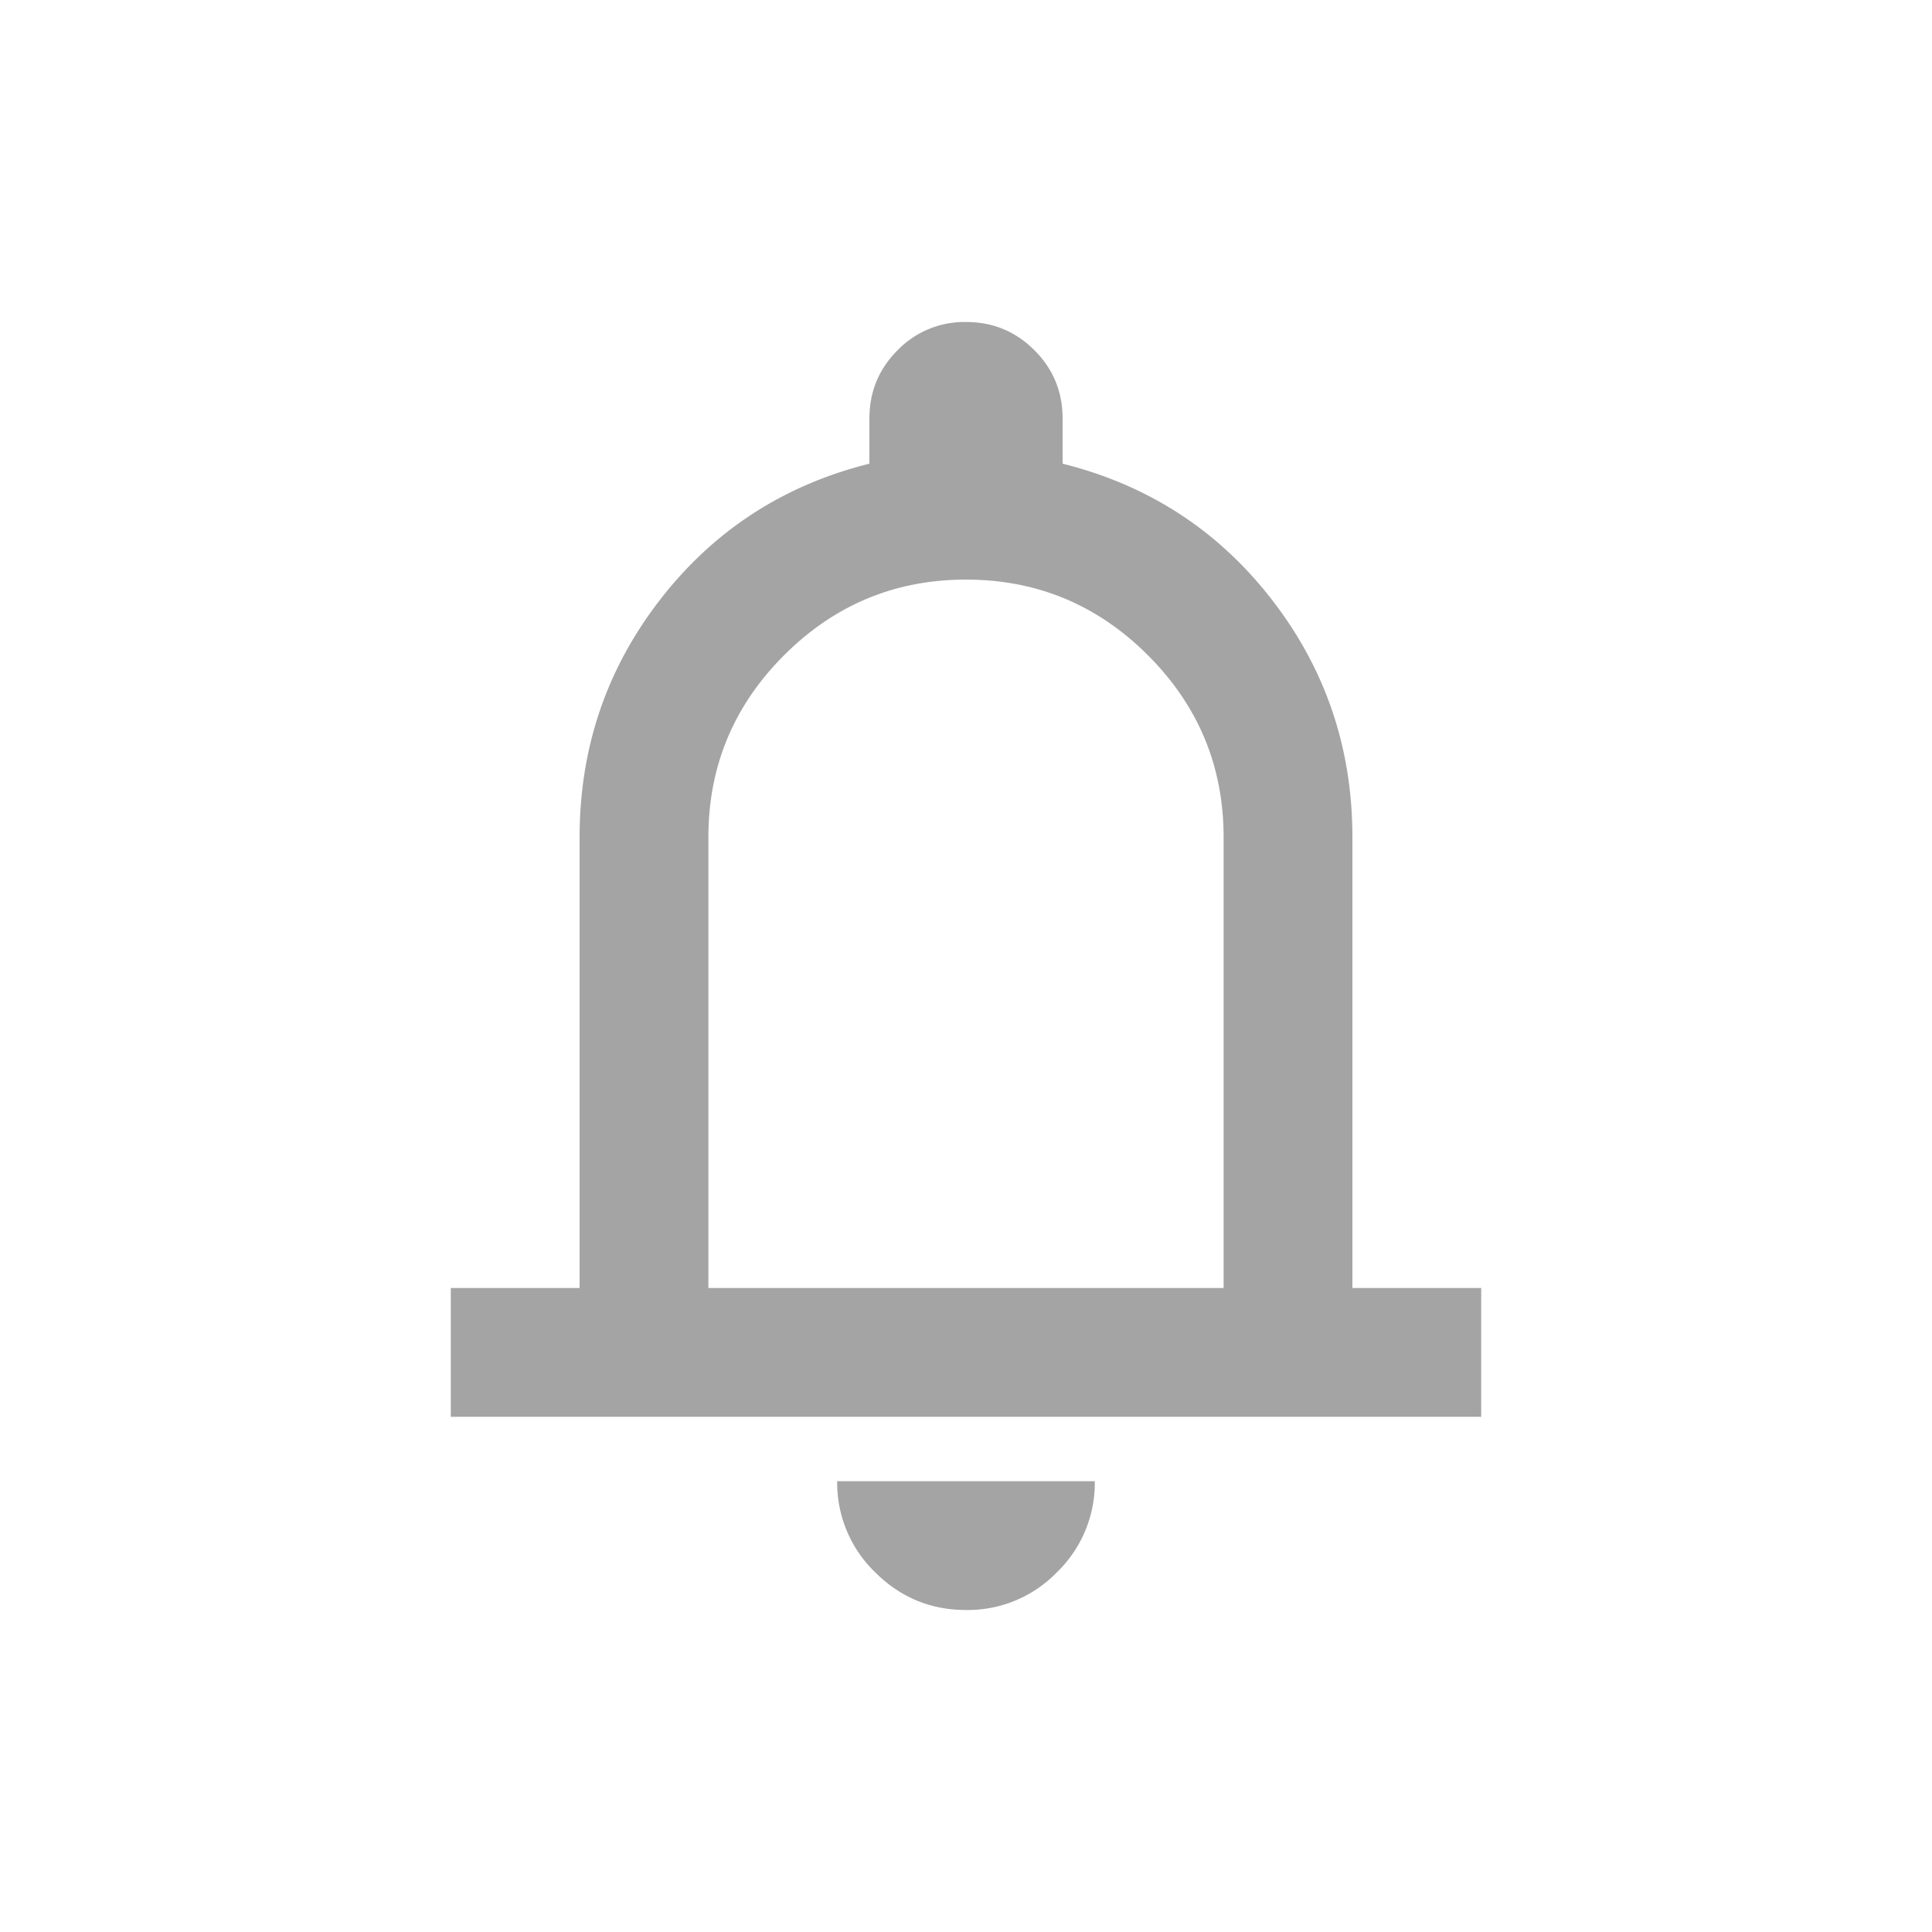 <svg width="30" height="30" fill="none" xmlns="http://www.w3.org/2000/svg"><path d="M7 22v-2h2v-7c0-1.383.417-2.613 1.25-3.688.833-1.075 1.917-1.779 3.25-2.112v-.7c0-.417.146-.77.438-1.062A1.444 1.444 0 0115 5c.417 0 .77.146 1.062.438.292.291.438.645.438 1.062v.7c1.333.333 2.417 1.037 3.25 2.112C20.583 10.387 21 11.617 21 13v7h2v2H7zm8 3c-.55 0-1.02-.196-1.412-.587A1.927 1.927 0 0113 23h4a1.93 1.93 0 01-.587 1.413A1.928 1.928 0 0115 25zm-4-5h8v-7c0-1.1-.392-2.042-1.175-2.825C17.042 9.392 16.1 9 15 9s-2.042.392-2.825 1.175C11.392 10.958 11 11.9 11 13v7z" fill="#A4A4A4"/></svg>